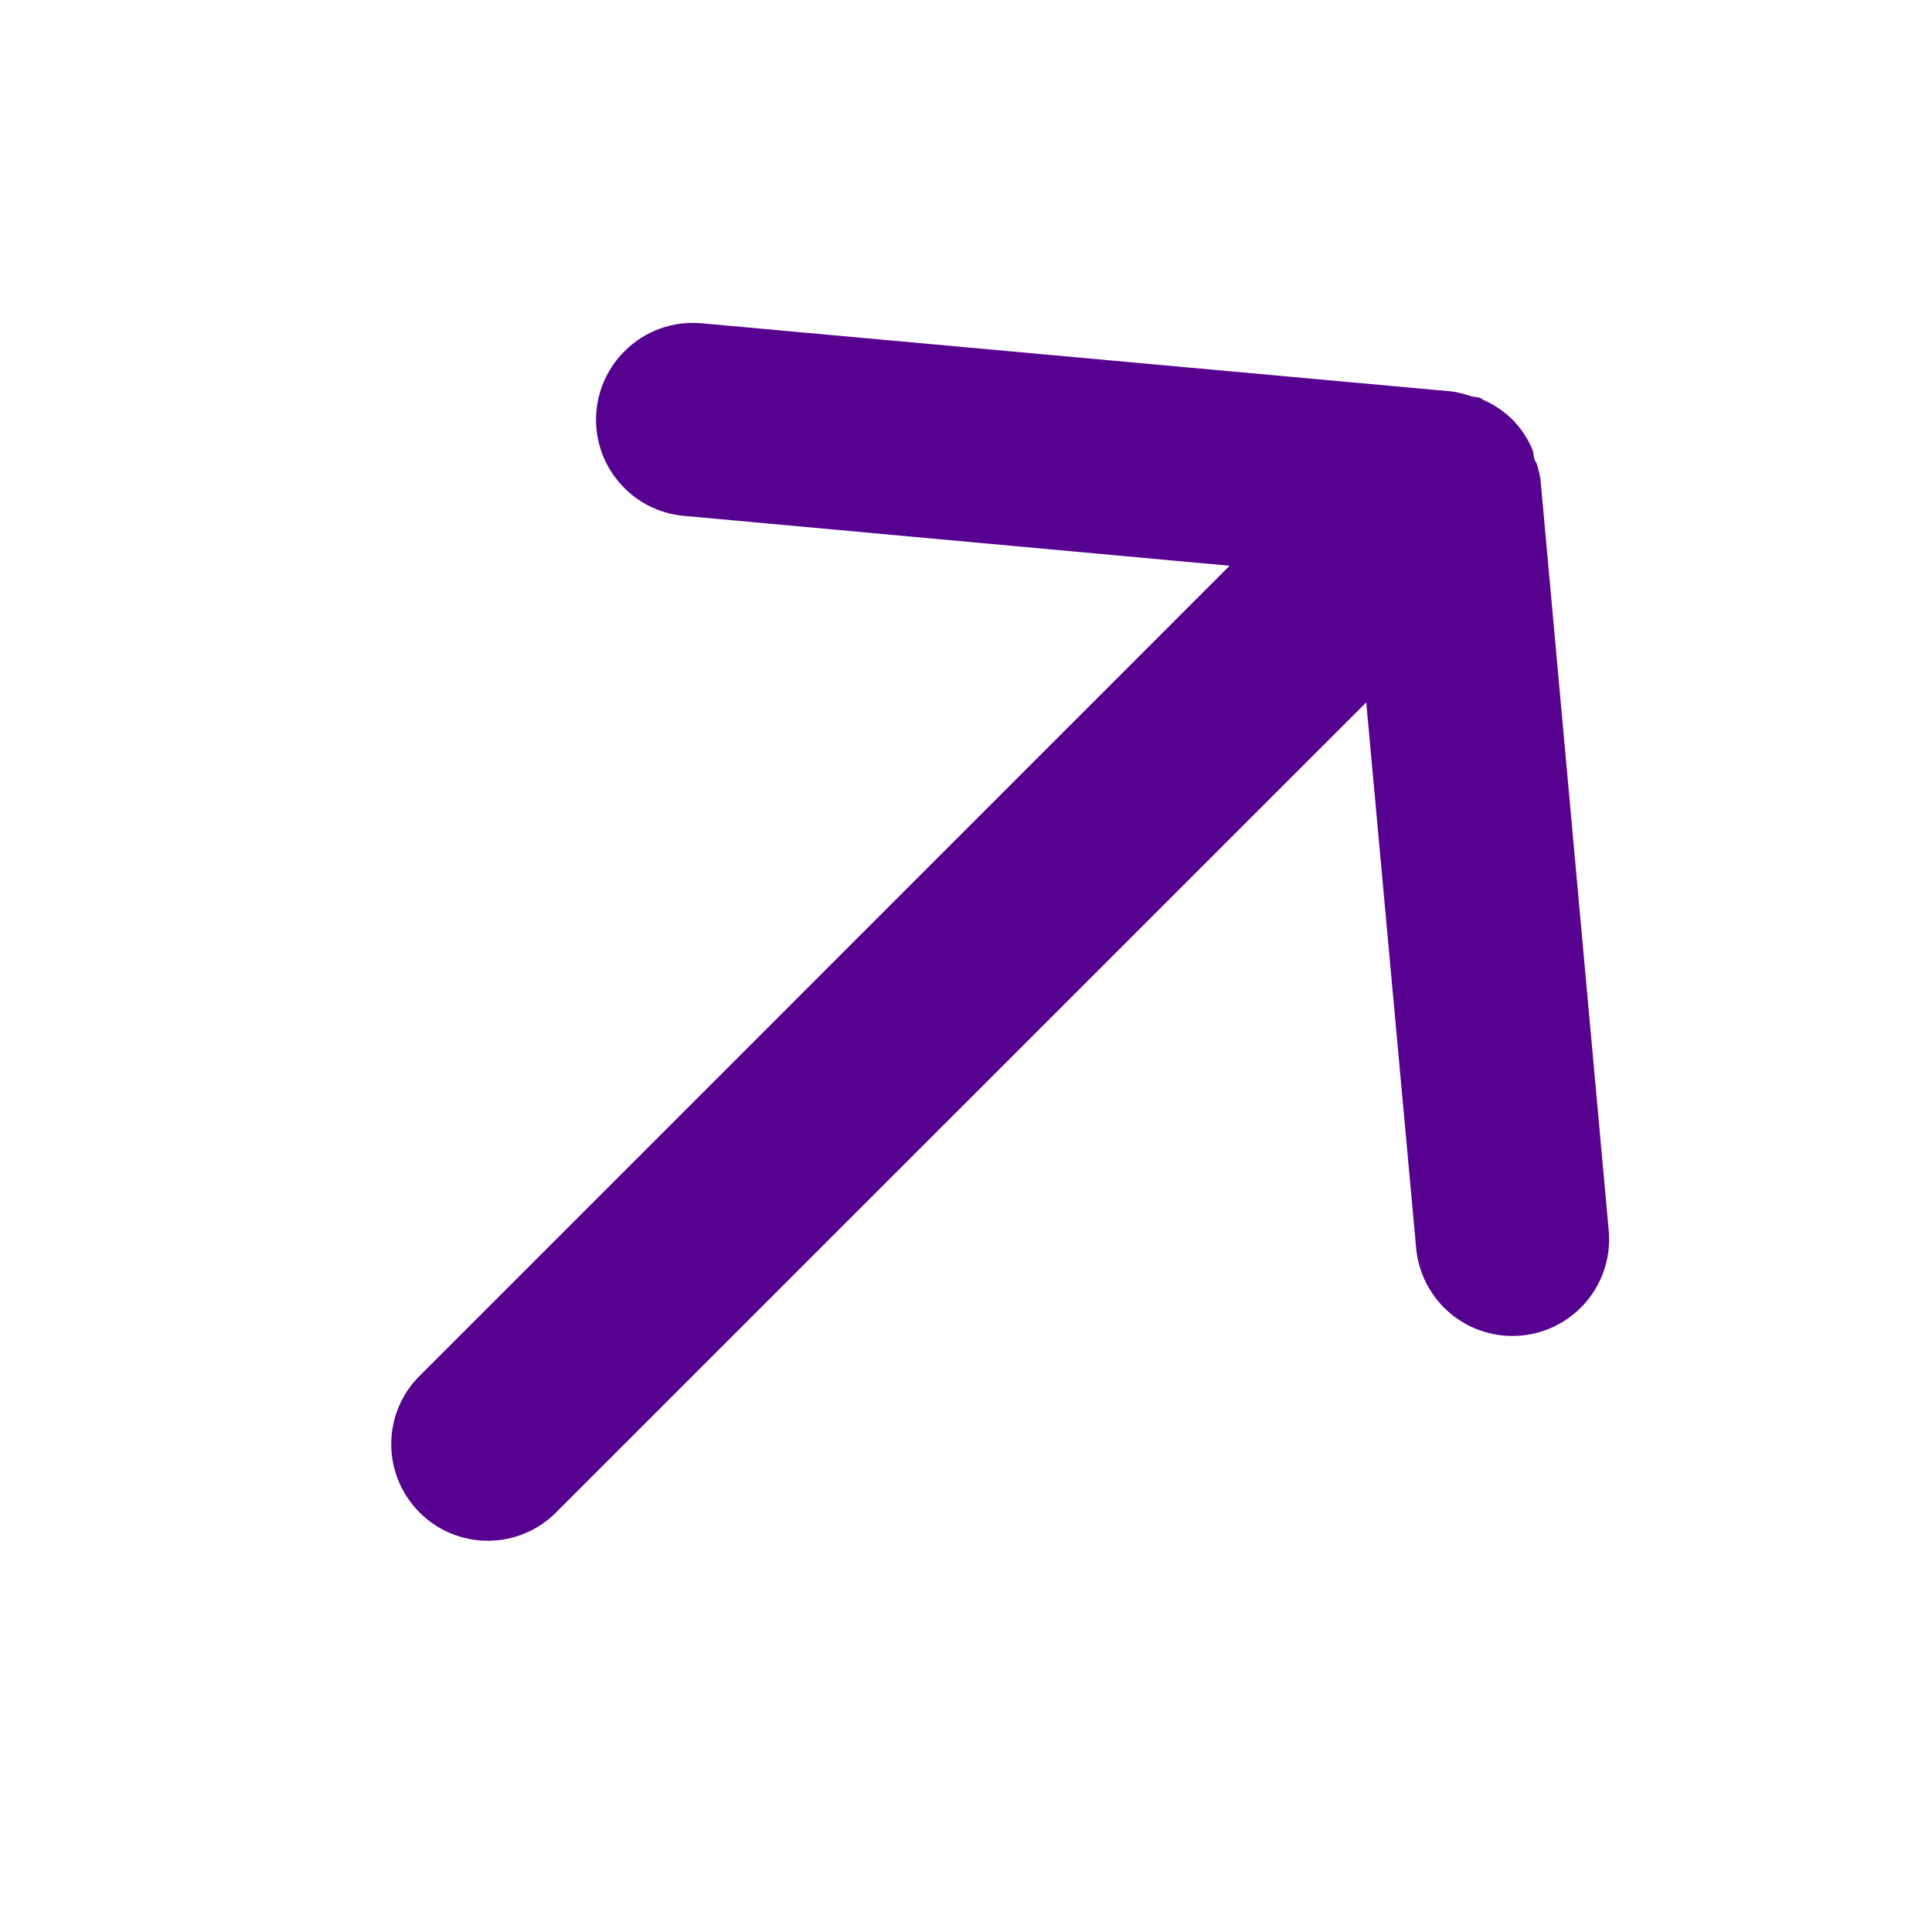 <svg width="18" height="18" viewBox="0 0 18 18" fill="none" xmlns="http://www.w3.org/2000/svg">
<path d="M5.181 14.091L12.729 6.544L13.194 11.629C13.204 11.746 13.239 11.861 13.294 11.966C13.349 12.07 13.424 12.163 13.515 12.239C13.699 12.392 13.936 12.465 14.174 12.443C14.412 12.421 14.631 12.306 14.784 12.122C14.937 11.938 15.01 11.701 14.988 11.463L14.352 4.463C14.343 4.411 14.33 4.36 14.314 4.31C14.282 4.278 14.295 4.227 14.275 4.183C14.231 4.081 14.169 3.988 14.091 3.909C14.012 3.831 13.919 3.769 13.817 3.724C13.786 3.693 13.735 3.705 13.69 3.686C13.64 3.67 13.589 3.657 13.537 3.648L6.537 3.012C6.405 3 6.273 3.017 6.148 3.062C6.024 3.107 5.911 3.179 5.818 3.273C5.669 3.421 5.577 3.617 5.557 3.826C5.546 3.944 5.558 4.063 5.593 4.176C5.628 4.289 5.685 4.394 5.761 4.485C5.837 4.576 5.929 4.652 6.034 4.707C6.139 4.762 6.254 4.796 6.371 4.806L11.456 5.271L3.909 12.819C3.74 12.987 3.645 13.216 3.645 13.455C3.645 13.694 3.74 13.922 3.909 14.091C4.077 14.26 4.306 14.355 4.545 14.355C4.784 14.355 5.013 14.26 5.181 14.091Z" fill="#570191"/>
</svg>
